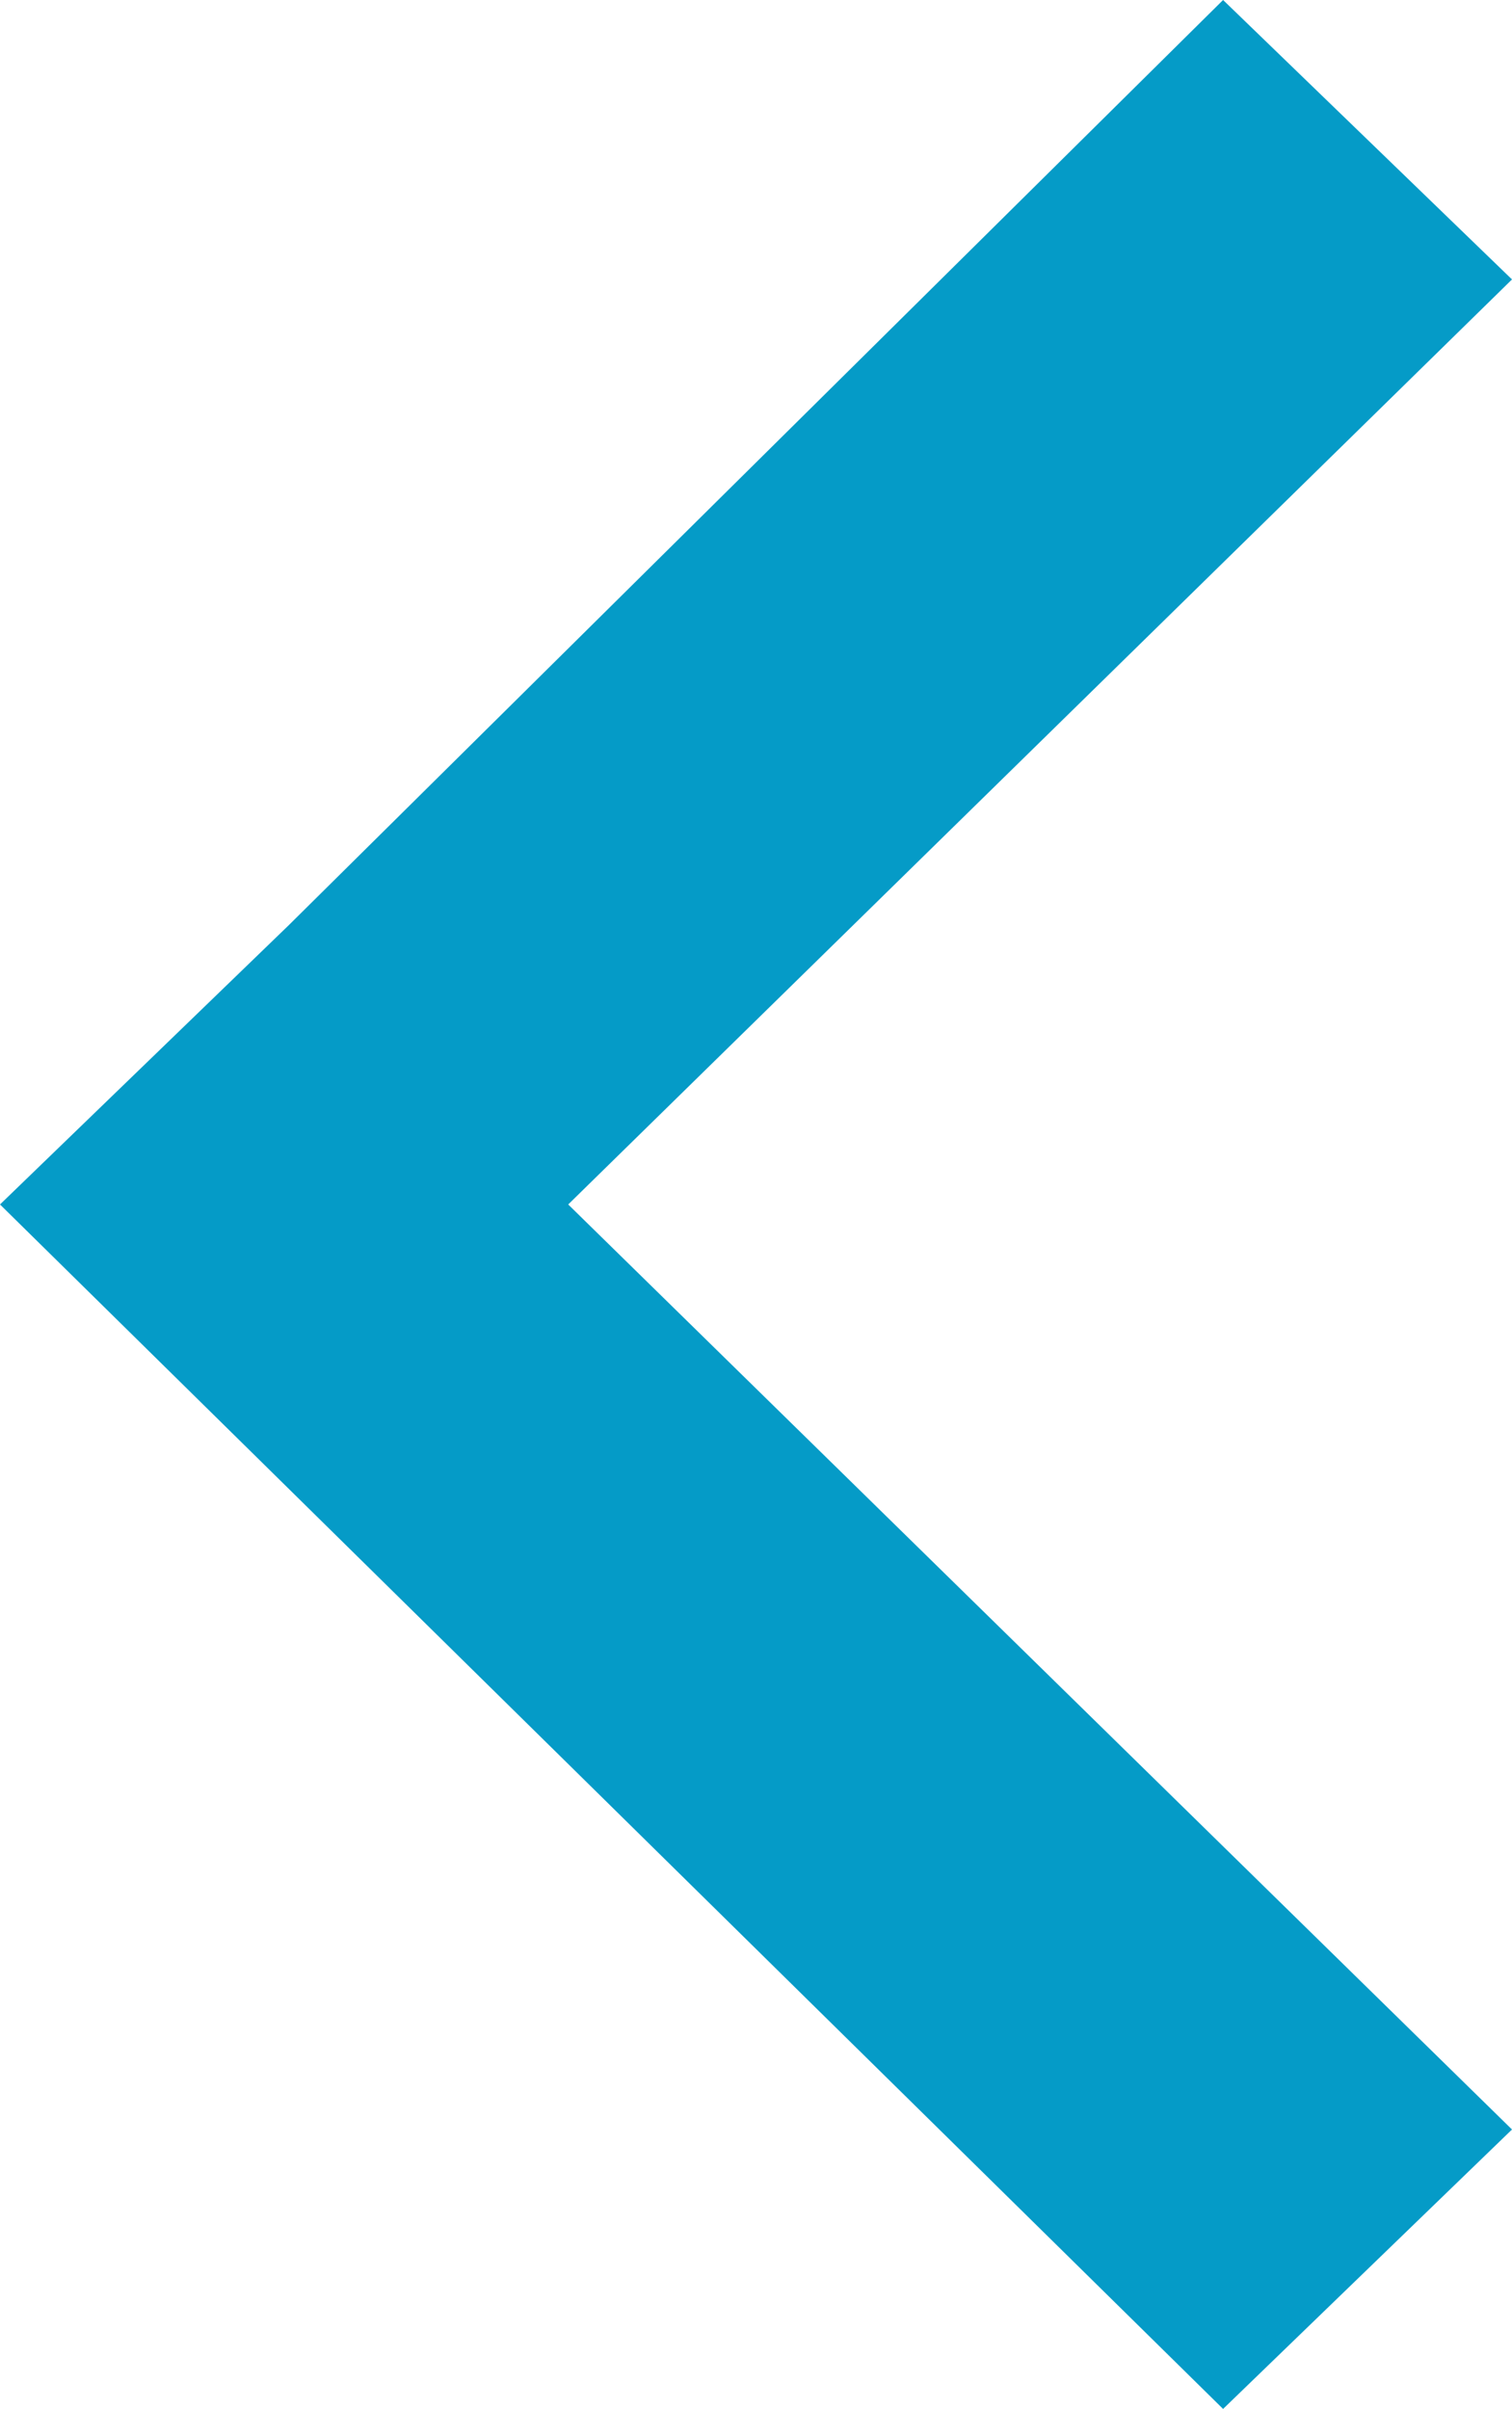 <?xml version="1.0" encoding="utf-8"?>
<!-- Generator: Adobe Illustrator 18.1.0, SVG Export Plug-In . SVG Version: 6.00 Build 0)  -->
<svg version="1.1" id="Layer_1" xmlns="http://www.w3.org/2000/svg" xmlns:xlink="http://www.w3.org/1999/xlink" x="0px" y="0px"
	 viewBox="0 0 15.7 25" enable-background="new 0 0 15.7 25" xml:space="preserve">
<polygon fill="#059BC7" points="3,9.6 3,9.6 12.7,0 15.7,2.9 5.9,12.5 15.7,22.1 12.7,25 0,12.5 "/>
</svg>

